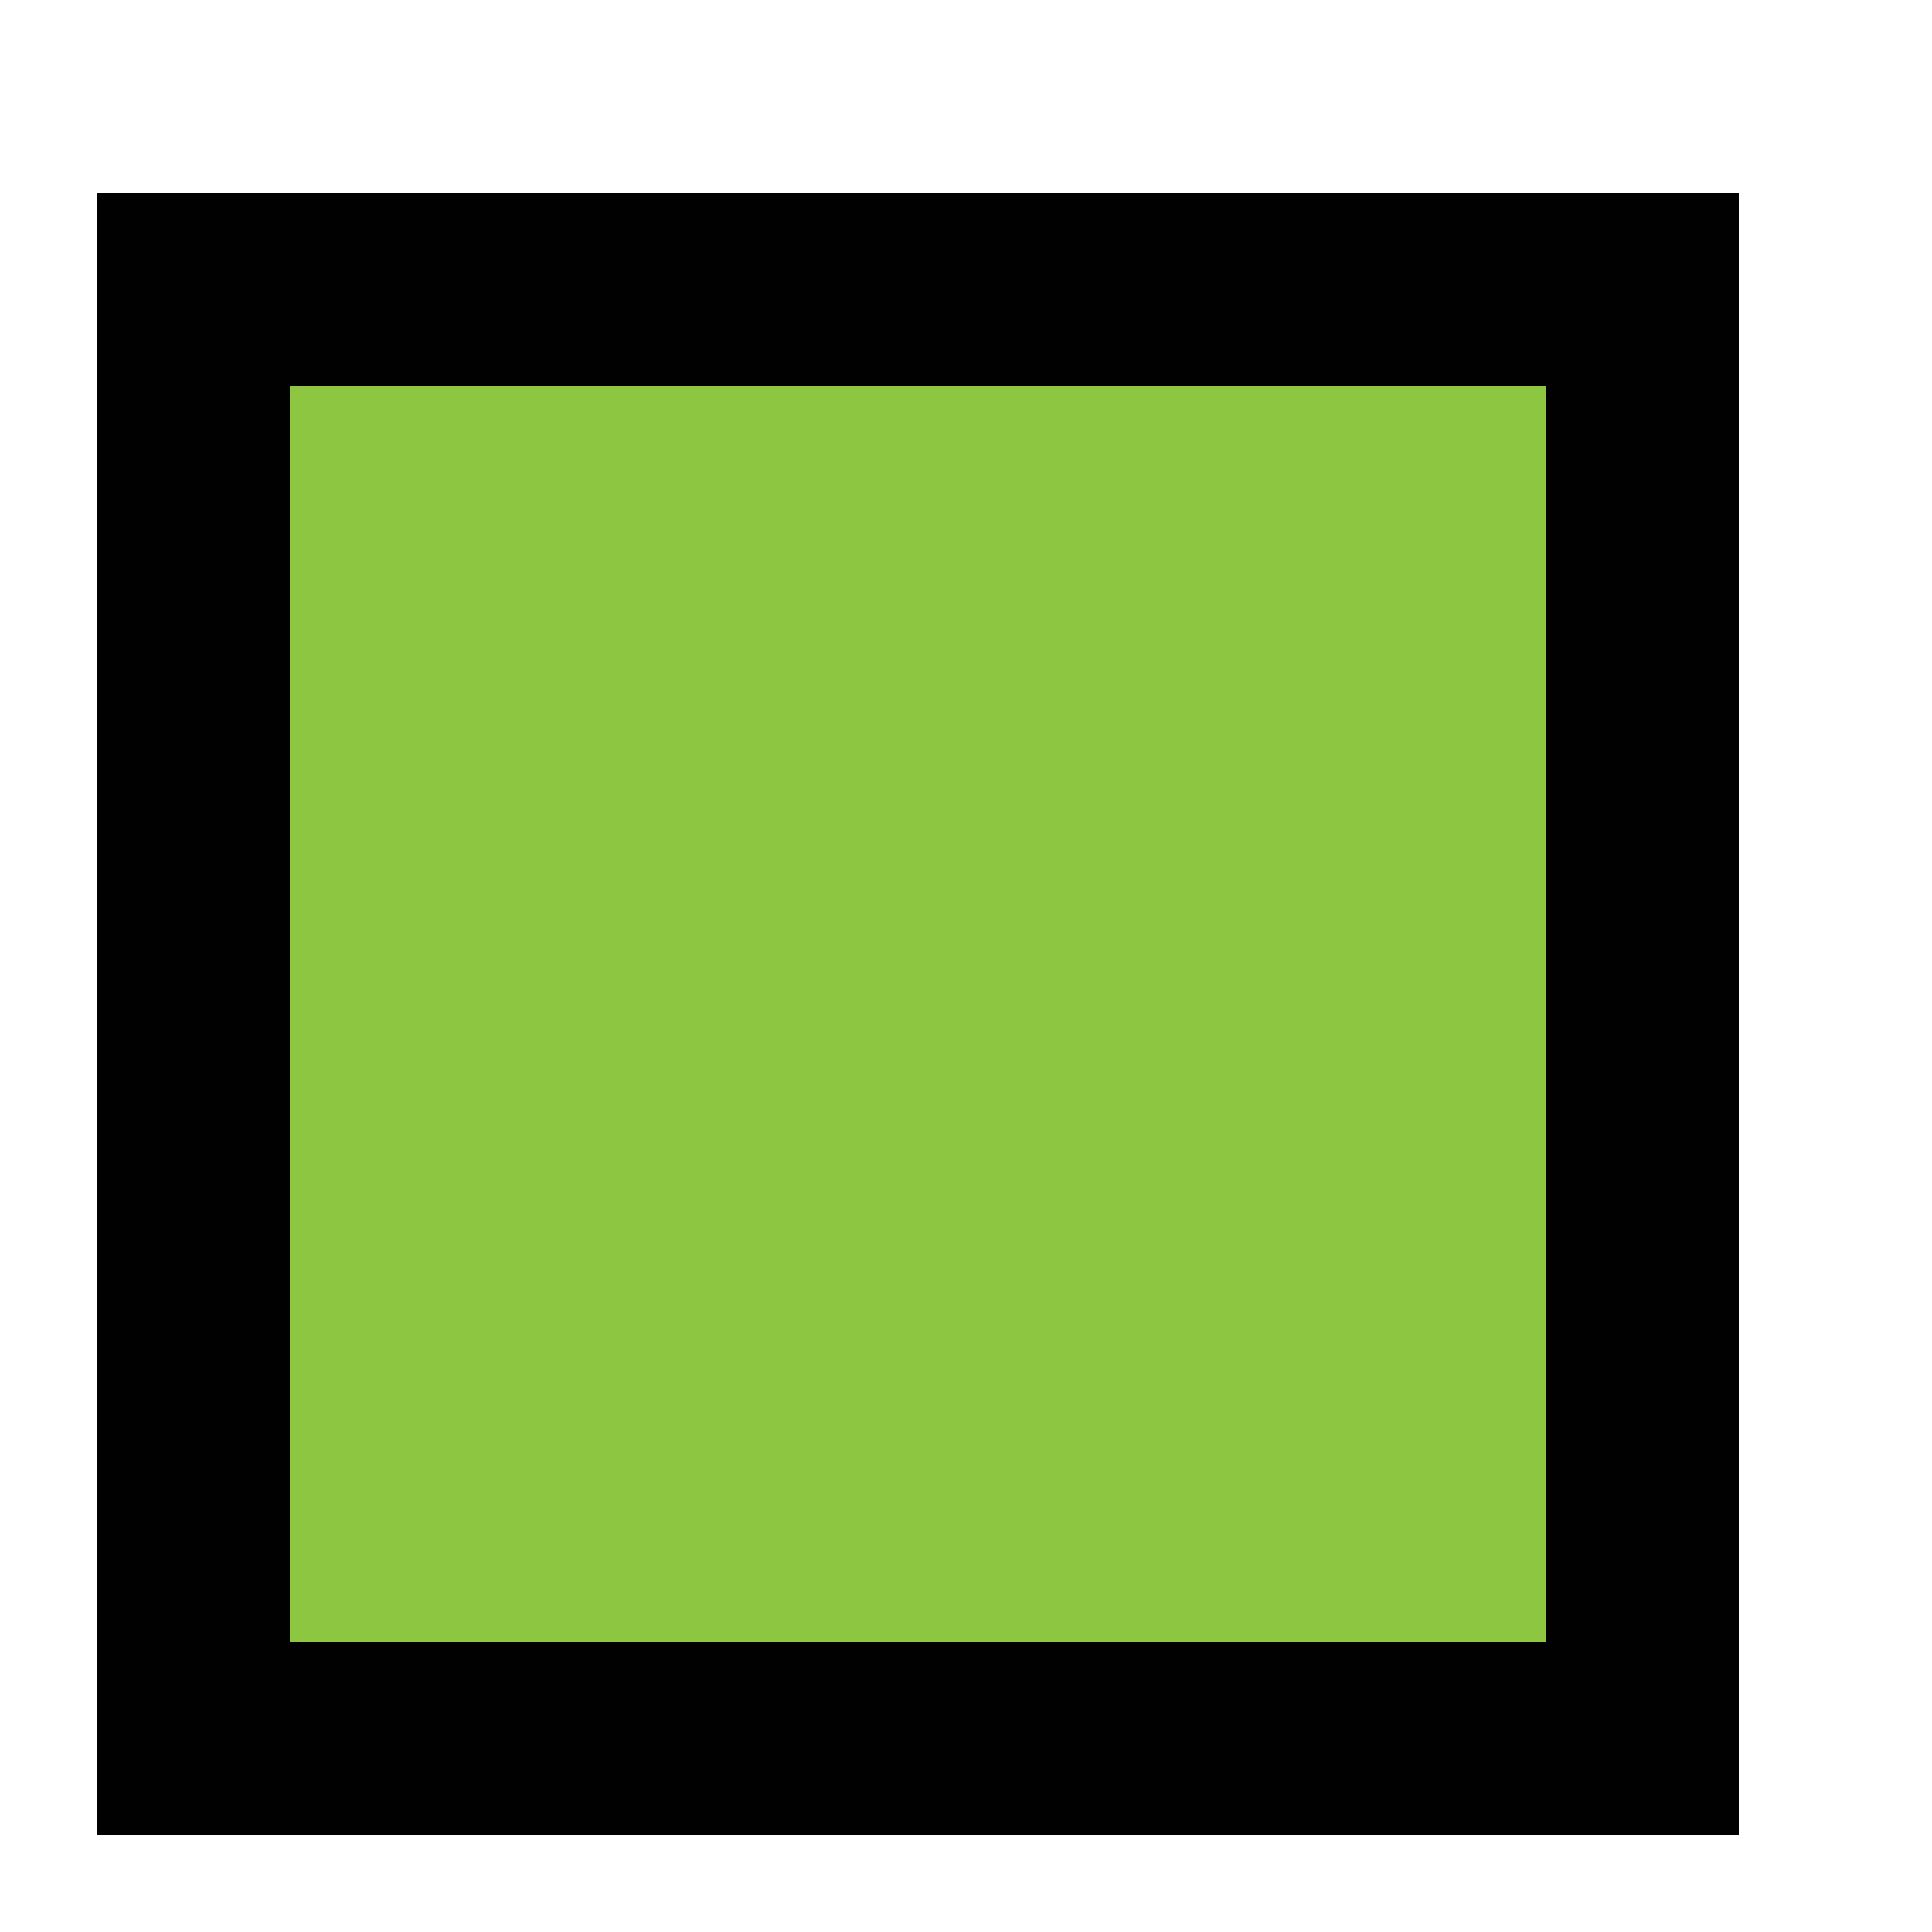 <svg xmlns="http://www.w3.org/2000/svg" xmlns:xlink="http://www.w3.org/1999/xlink" id="Layer_1" width="20" height="20" x="0" y="0" enable-background="new 0 0 20 20" version="1.1" viewBox="0 0 20 20" xml:space="preserve"><rect width="15" height="15" x="2" y="3" fill="#8DC641" stroke="#010101" stroke-miterlimit="10" stroke-width="2"/></svg>